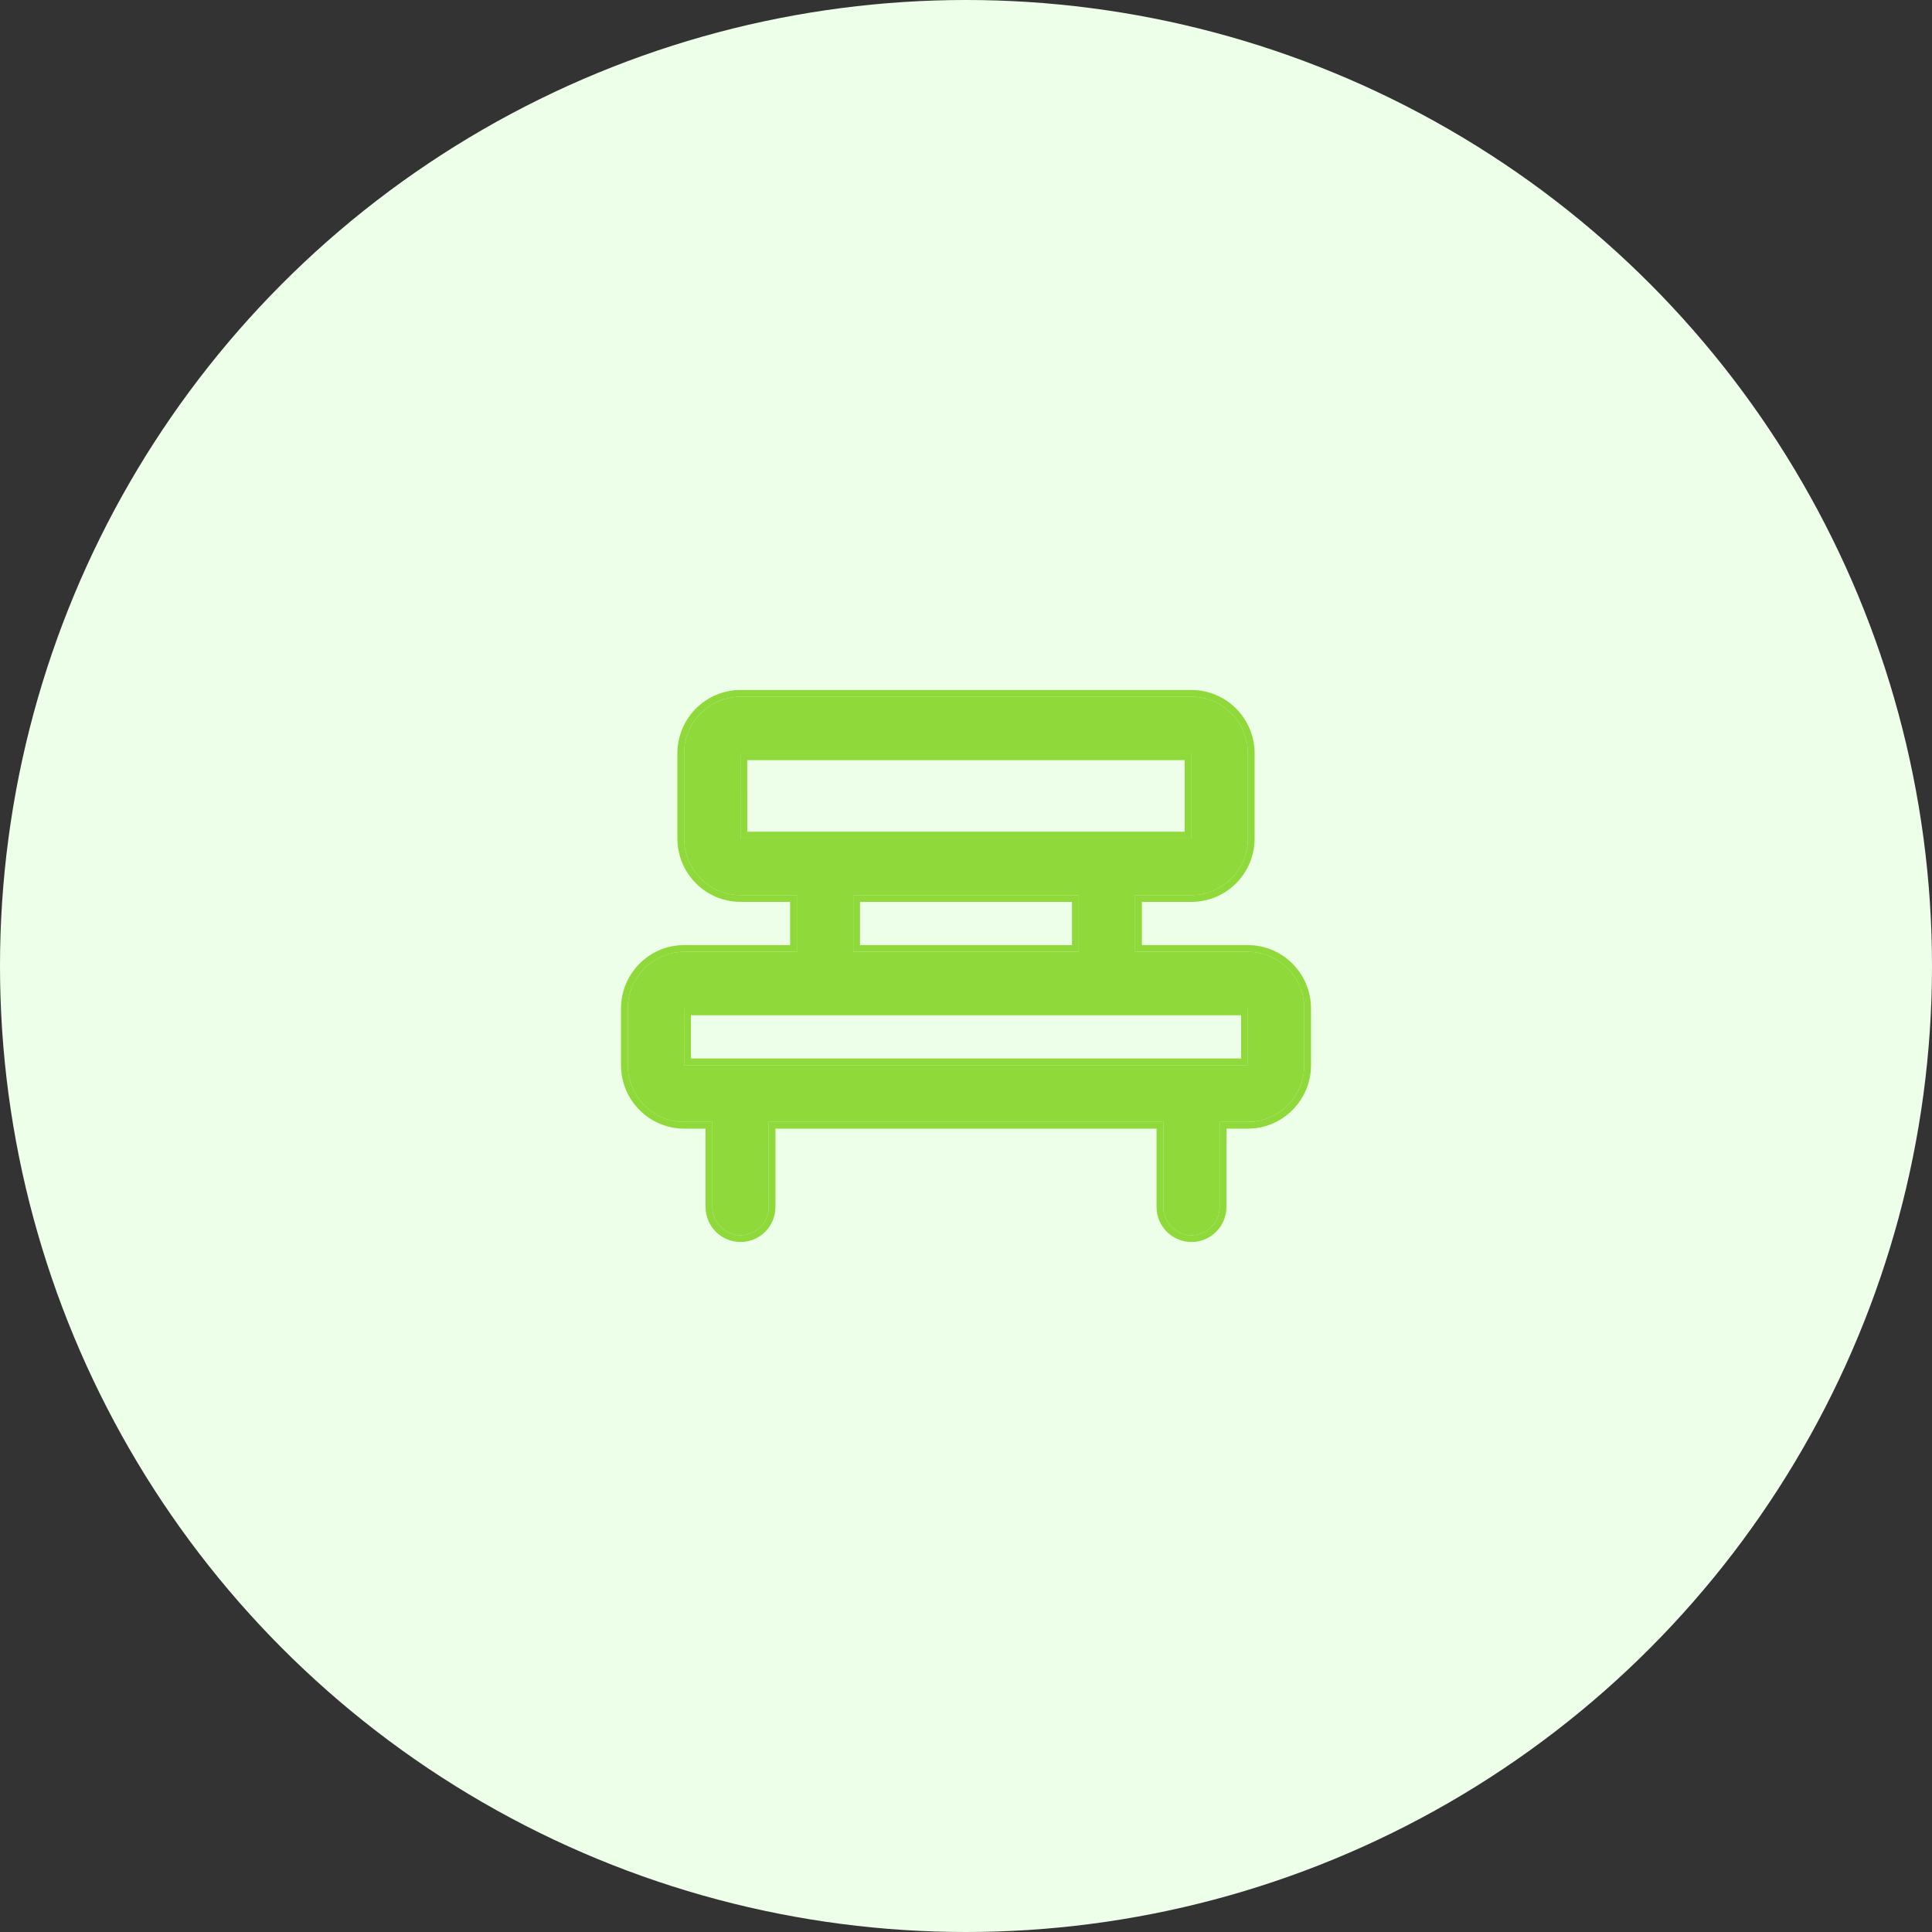 <svg width="56" height="56" viewBox="0 0 56 56" fill="none" xmlns="http://www.w3.org/2000/svg">
<rect x="0" y="0" width="56" height="56" fill="#333333" stroke="none"/>
<circle cx="28" cy="28" r="28" fill="#EDFFE9"/>
<path d="M36.17 27.589H32.902V25.946H34.536C35.437 25.946 36.17 25.209 36.17 24.303V21.838C36.17 20.932 35.437 20.195 34.536 20.195H21.464C20.563 20.195 19.83 20.932 19.83 21.838V24.303C19.83 25.209 20.563 25.946 21.464 25.946H23.098V27.589H19.83C18.929 27.589 18.196 28.326 18.196 29.232V30.875C18.196 31.782 18.929 32.519 19.83 32.519H20.647V34.983C20.647 35.437 21.013 35.805 21.464 35.805C21.915 35.805 22.281 35.437 22.281 34.983V32.519H33.719V34.983C33.719 35.437 34.085 35.805 34.536 35.805C34.987 35.805 35.353 35.437 35.353 34.983V32.519H36.17C37.071 32.519 37.804 31.782 37.804 30.875V29.232C37.804 28.326 37.071 27.589 36.17 27.589ZM21.463 21.838H34.536V24.303H21.464L21.463 21.838ZM24.732 25.946H31.268V27.589H24.732V25.946ZM36.17 30.875H19.83L19.829 29.232H36.17V30.875Z" fill="#8FD93A"/>
<path fill-rule="evenodd" clip-rule="evenodd" d="M33.098 27.394H36.17C37.181 27.394 38 28.22 38 29.232V30.875C38 31.887 37.181 32.714 36.17 32.714H35.549V34.983C35.549 35.543 35.097 36 34.536 36C33.975 36 33.523 35.543 33.523 34.983V32.714H22.477V34.983C22.477 35.543 22.025 36 21.464 36C20.903 36 20.451 35.543 20.451 34.983V32.714H19.83C18.819 32.714 18 31.887 18 30.875V29.232C18 28.22 18.819 27.394 19.83 27.394H22.902V26.141H21.464C20.453 26.141 19.634 25.315 19.634 24.303V21.838C19.634 20.826 20.453 20 21.464 20H34.536C35.547 20 36.366 20.826 36.366 21.838V24.303C36.366 25.315 35.547 26.141 34.536 26.141H33.098V27.394ZM21.463 21.838H34.536V24.303H21.464L21.463 21.838ZM21.659 22.033L21.66 24.108H34.34V22.033H21.659ZM31.072 26.141H24.928V27.394H31.072V26.141ZM20.026 30.68H35.974V29.427H20.025L20.026 30.68ZM19.83 30.875L19.829 29.232H36.17V30.875H19.83ZM36.17 27.589C37.071 27.589 37.804 28.326 37.804 29.232V30.875C37.804 31.782 37.071 32.519 36.17 32.519H35.353V34.983C35.353 35.437 34.987 35.805 34.536 35.805C34.085 35.805 33.719 35.437 33.719 34.983V32.519H22.281V34.983C22.281 35.437 21.915 35.805 21.464 35.805C21.013 35.805 20.647 35.437 20.647 34.983V32.519H19.83C18.929 32.519 18.196 31.782 18.196 30.875V29.232C18.196 28.326 18.929 27.589 19.83 27.589H23.098V25.946H21.464C20.563 25.946 19.83 25.209 19.83 24.303V21.838C19.83 20.932 20.563 20.195 21.464 20.195H34.536C35.437 20.195 36.17 20.932 36.17 21.838V24.303C36.17 25.209 35.437 25.946 34.536 25.946H32.902V27.589H36.17ZM24.732 25.946V27.589H31.268V25.946H24.732Z" fill="#8FD93A"/>
</svg>
